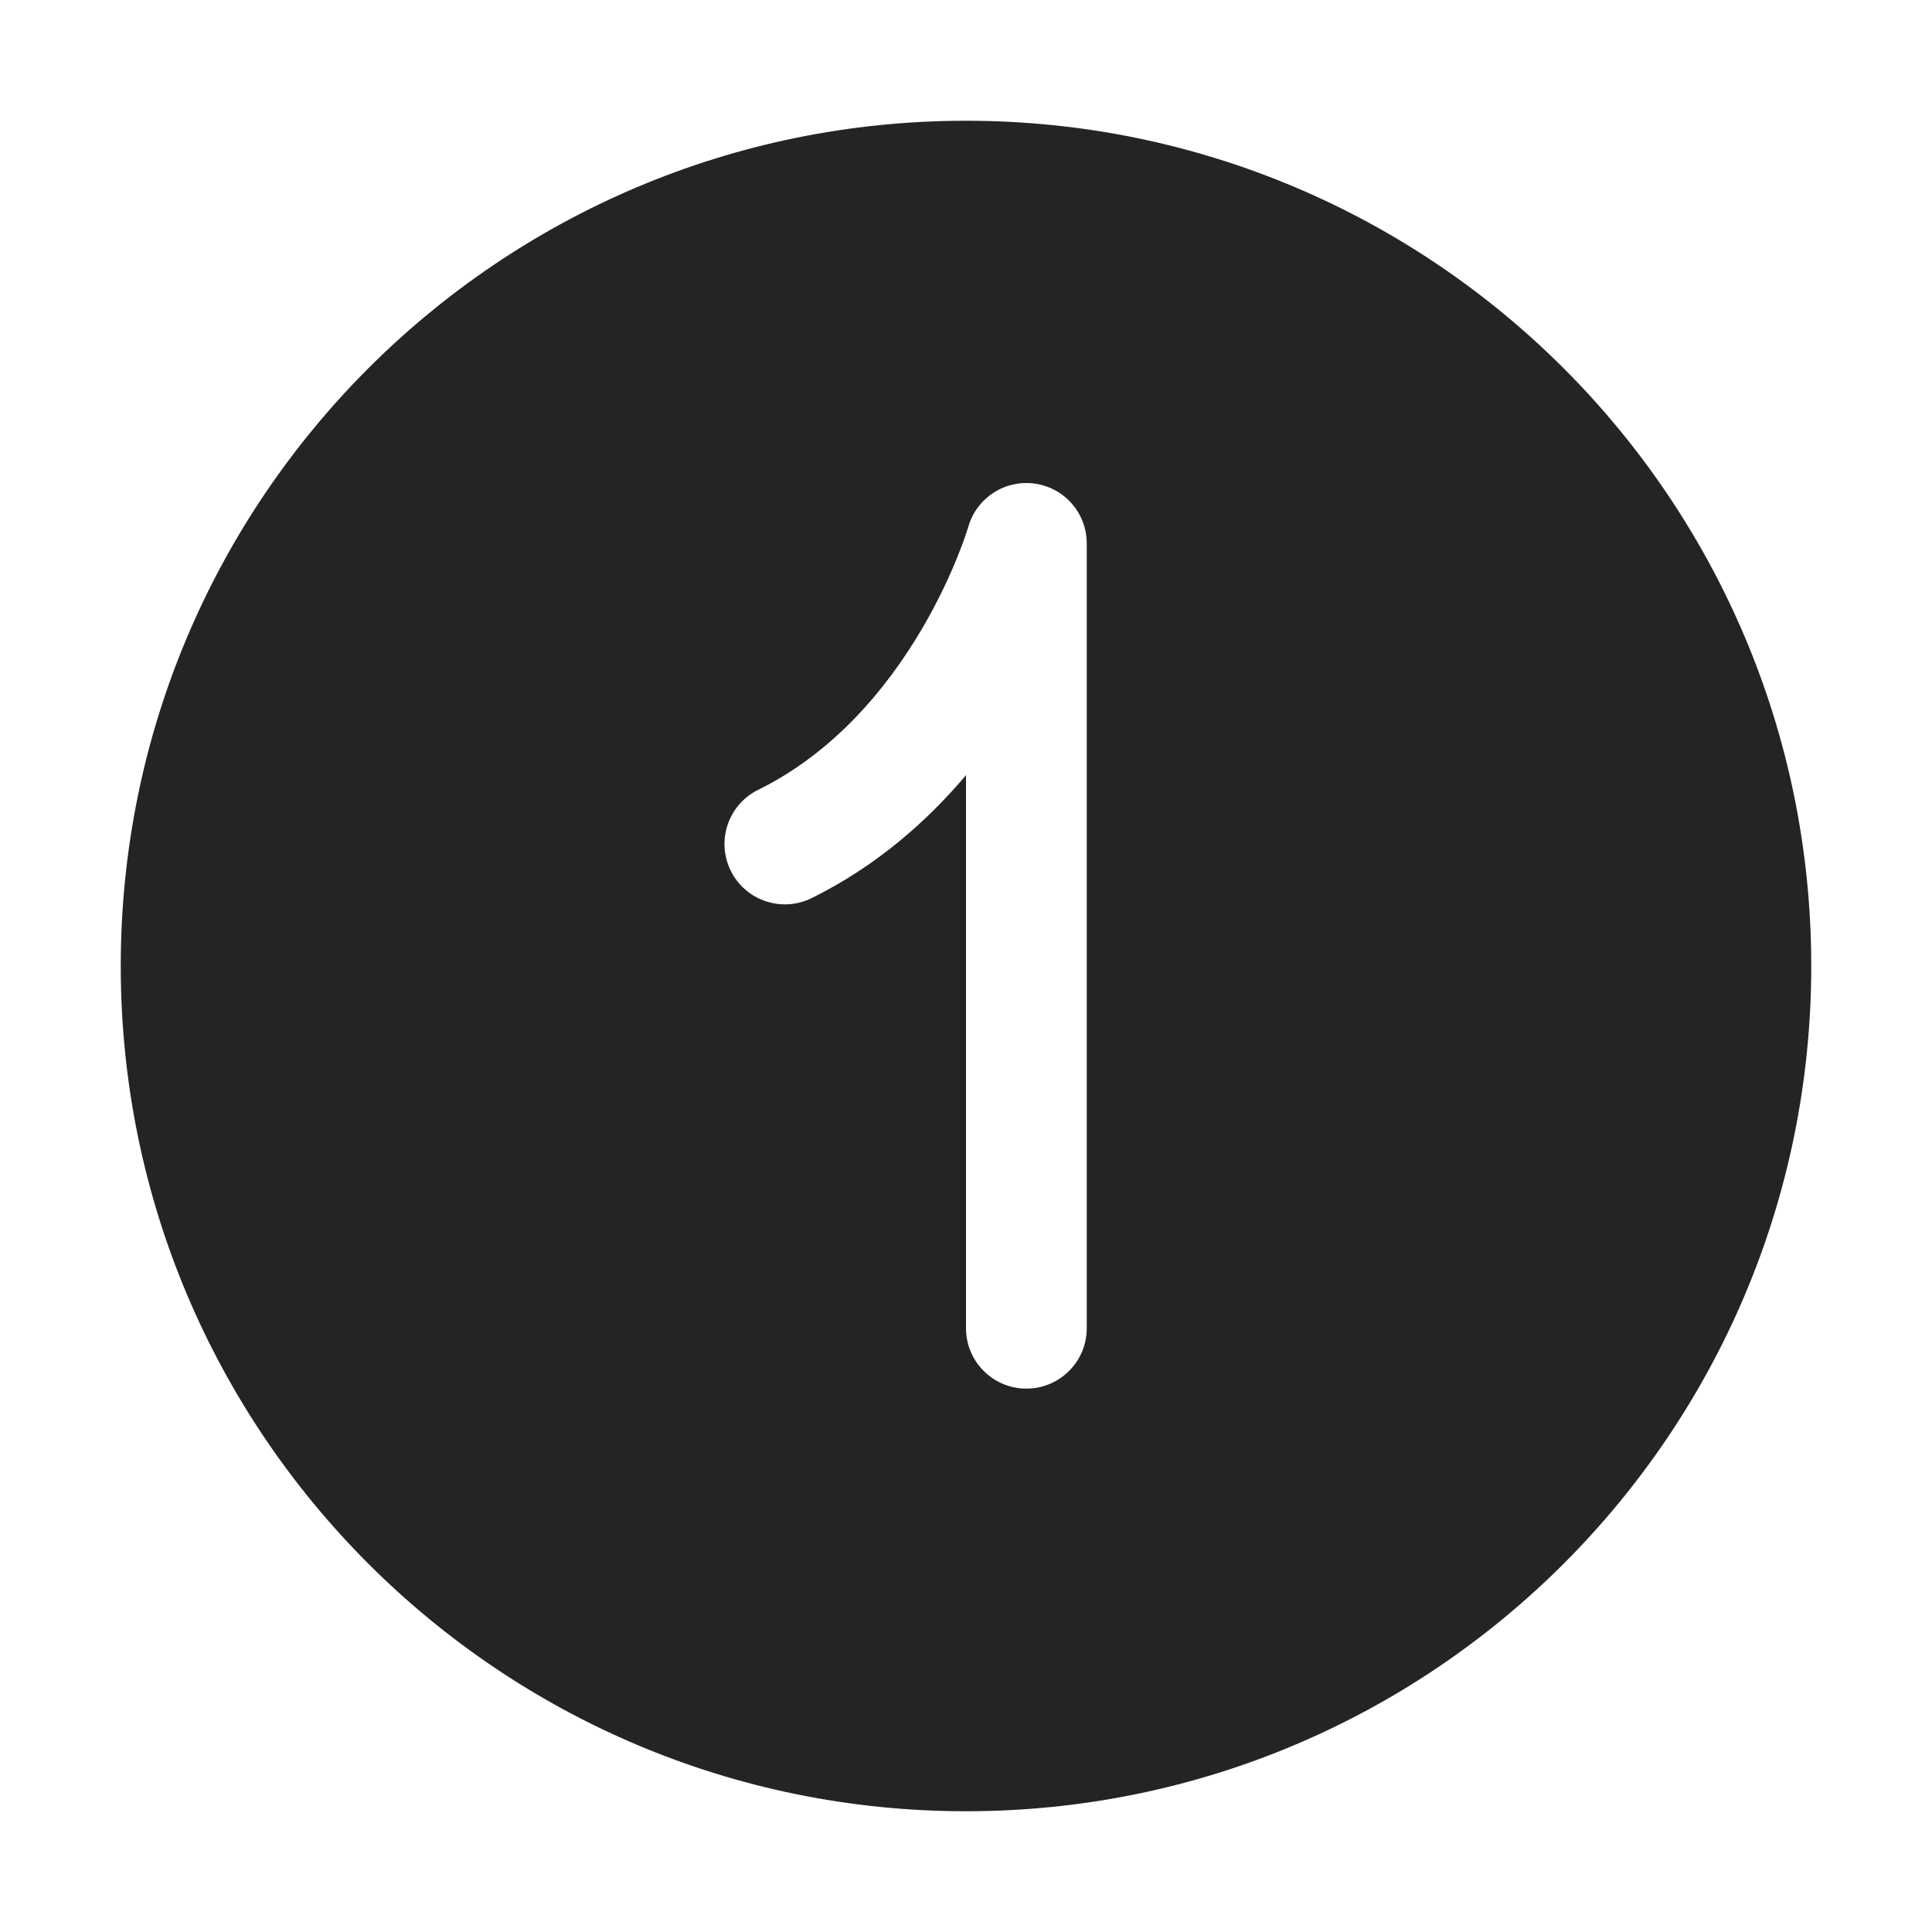 <svg width="32" height="32" viewBox="0 0 32 32" fill="none" xmlns="http://www.w3.org/2000/svg">
<path d="M2 16C2 8.268 8.268 2 16 2C23.732 2 30 8.268 30 16C30 23.732 23.732 30 16 30C8.268 30 2 23.732 2 16ZM18 9C18 8.501 17.633 8.079 17.139 8.01C16.646 7.941 16.177 8.245 16.039 8.723L16.039 8.724L16.033 8.744C16.027 8.762 16.017 8.793 16.003 8.834C15.976 8.917 15.931 9.042 15.868 9.198C15.743 9.513 15.545 9.949 15.264 10.427C14.694 11.394 13.819 12.46 12.558 13.082C12.062 13.326 11.859 13.926 12.103 14.421C12.347 14.917 12.947 15.12 13.442 14.876C14.515 14.347 15.355 13.603 16 12.839V22C16 22.552 16.448 23 17 23C17.552 23 18 22.552 18 22V9Z" fill="#242424"/>
</svg>
